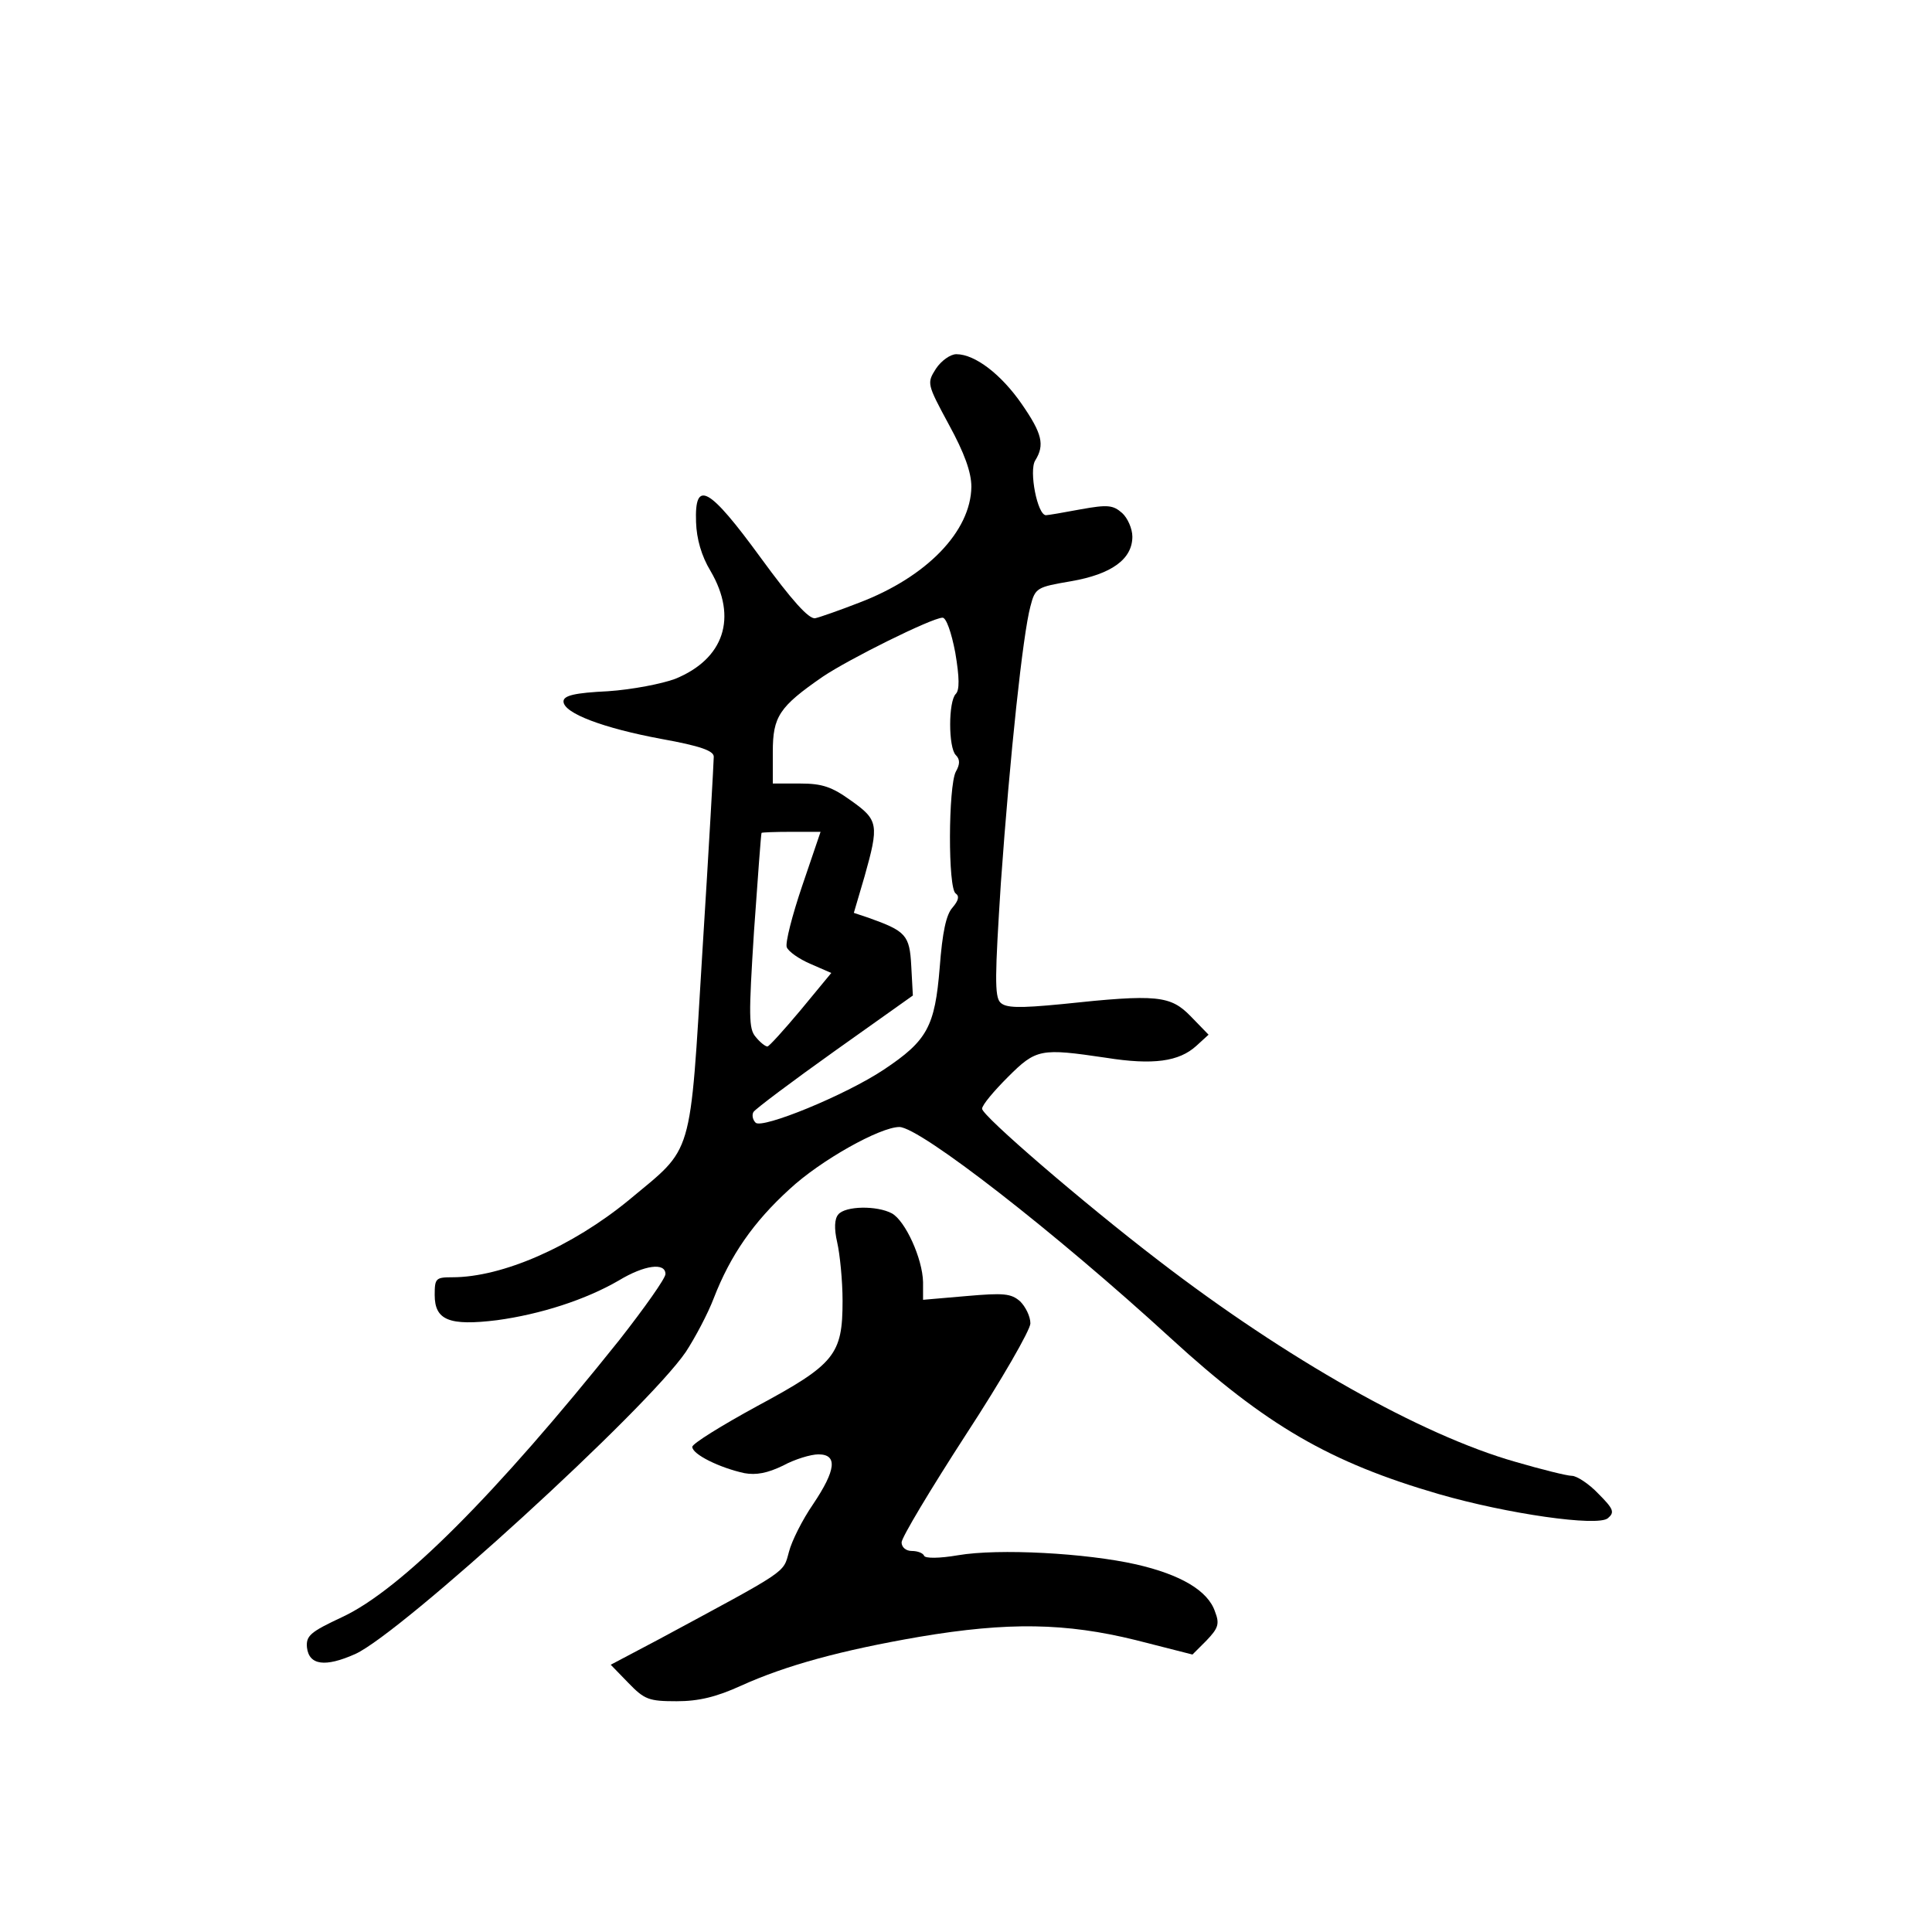 <?xml version="1.0" standalone="no"?>
<!DOCTYPE svg PUBLIC "-//W3C//DTD SVG 20010904//EN"
 "http://www.w3.org/TR/2001/REC-SVG-20010904/DTD/svg10.dtd">
<svg version="1.0" xmlns="http://www.w3.org/2000/svg"
 width="360pt" height="360pt" viewBox="0 0 360 360"
 preserveAspectRatio="xMidYMid meet">
<g transform="translate(0,360) scale(0.1,-0.1)"
fill="#000000" stroke="none">
<path d="M1744 2913 c-17 -27 -17 -28 24 -104 29 -53 42 -89 42 -116 -1 -83
-83 -168 -209 -216 -36 -14 -73 -27 -82 -29 -12 -2 -44 34 -101 112 -97 133
-124 148 -121 67 1 -31 10 -63 27 -91 51 -87 25 -164 -66 -201 -24 -9 -80 -20
-125 -23 -62 -3 -83 -8 -83 -19 0 -22 75 -50 183 -70 72 -13 97 -22 97 -33 0
-8 -9 -170 -21 -360 -24 -395 -16 -365 -137 -466 -106 -87 -236 -144 -329
-144 -31 0 -33 -2 -33 -33 0 -47 27 -58 116 -47 81 11 165 38 227 74 48 29 87
34 87 12 0 -8 -39 -63 -86 -123 -231 -289 -407 -465 -516 -516 -60 -28 -68
-35 -66 -57 4 -33 34 -37 90 -12 86 39 543 456 616 563 17 26 41 71 52 100 31
80 74 142 141 203 58 54 169 116 205 116 39 -1 290 -196 506 -394 177 -162
296 -231 499 -290 128 -37 296 -61 315 -45 13 11 11 17 -18 46 -17 18 -40 33
-49 33 -9 0 -57 12 -105 26 -176 50 -427 192 -665 375 -141 108 -329 270 -329
283 0 7 22 33 48 59 53 53 61 54 183 36 88 -14 136 -7 168 22 l23 21 -33 34
c-38 39 -62 42 -240 23 -82 -8 -105 -7 -115 3 -11 11 -10 51 1 223 17 239 41
463 55 515 9 35 12 36 76 47 75 13 114 41 114 83 0 15 -9 35 -19 44 -17 15
-27 16 -77 7 -32 -6 -61 -11 -65 -11 -16 0 -32 83 -20 102 18 29 13 50 -25
105 -38 55 -87 93 -122 93 -11 0 -28 -12 -38 -27z m36 -529 c8 -47 8 -70 1
-77 -14 -14 -14 -100 0 -114 8 -8 8 -17 0 -31 -14 -27 -15 -219 0 -227 7 -5 5
-13 -6 -26 -12 -13 -19 -46 -24 -112 -9 -110 -23 -136 -104 -190 -72 -48 -227
-111 -239 -99 -6 6 -7 15 -4 20 4 6 72 57 152 114 l145 103 -3 55 c-3 58 -10
65 -80 90 l-27 9 20 68 c27 96 26 105 -25 141 -36 26 -54 32 -95 32 l-51 0 0
59 c0 66 12 84 93 140 49 33 202 109 223 110 7 1 17 -28 24 -65z m-285 -434
c-19 -56 -32 -107 -29 -115 3 -8 23 -22 44 -31 l39 -17 -57 -69 c-31 -37 -59
-68 -62 -68 -4 0 -14 8 -22 18 -13 15 -13 39 -3 197 7 99 13 181 14 183 0 1
25 2 55 2 l55 0 -34 -100z"/>
<path d="M1562 1337 c-7 -8 -8 -26 -2 -52 5 -22 10 -71 10 -109 0 -100 -14
-118 -159 -196 -66 -36 -121 -70 -121 -76 0 -14 51 -39 97 -49 22 -4 43 0 72
14 22 12 52 21 66 21 36 0 33 -29 -10 -93 -20 -29 -40 -69 -45 -89 -11 -40 0
-32 -243 -163 l-89 -47 33 -34 c30 -31 38 -34 90 -34 41 0 74 8 120 29 84 38
187 66 332 91 166 28 273 26 403 -6 l106 -27 26 26 c22 23 25 31 16 54 -13 39
-64 69 -147 88 -93 21 -256 30 -332 17 -35 -6 -61 -6 -63 -1 -2 5 -12 9 -23 9
-11 0 -19 7 -19 16 0 9 54 99 120 201 66 101 120 195 120 207 0 13 -9 31 -19
41 -17 15 -31 16 -100 10 l-81 -7 0 33 c-1 44 -33 114 -58 128 -28 15 -87 14
-100 -2z"/>
</g>
</svg>
